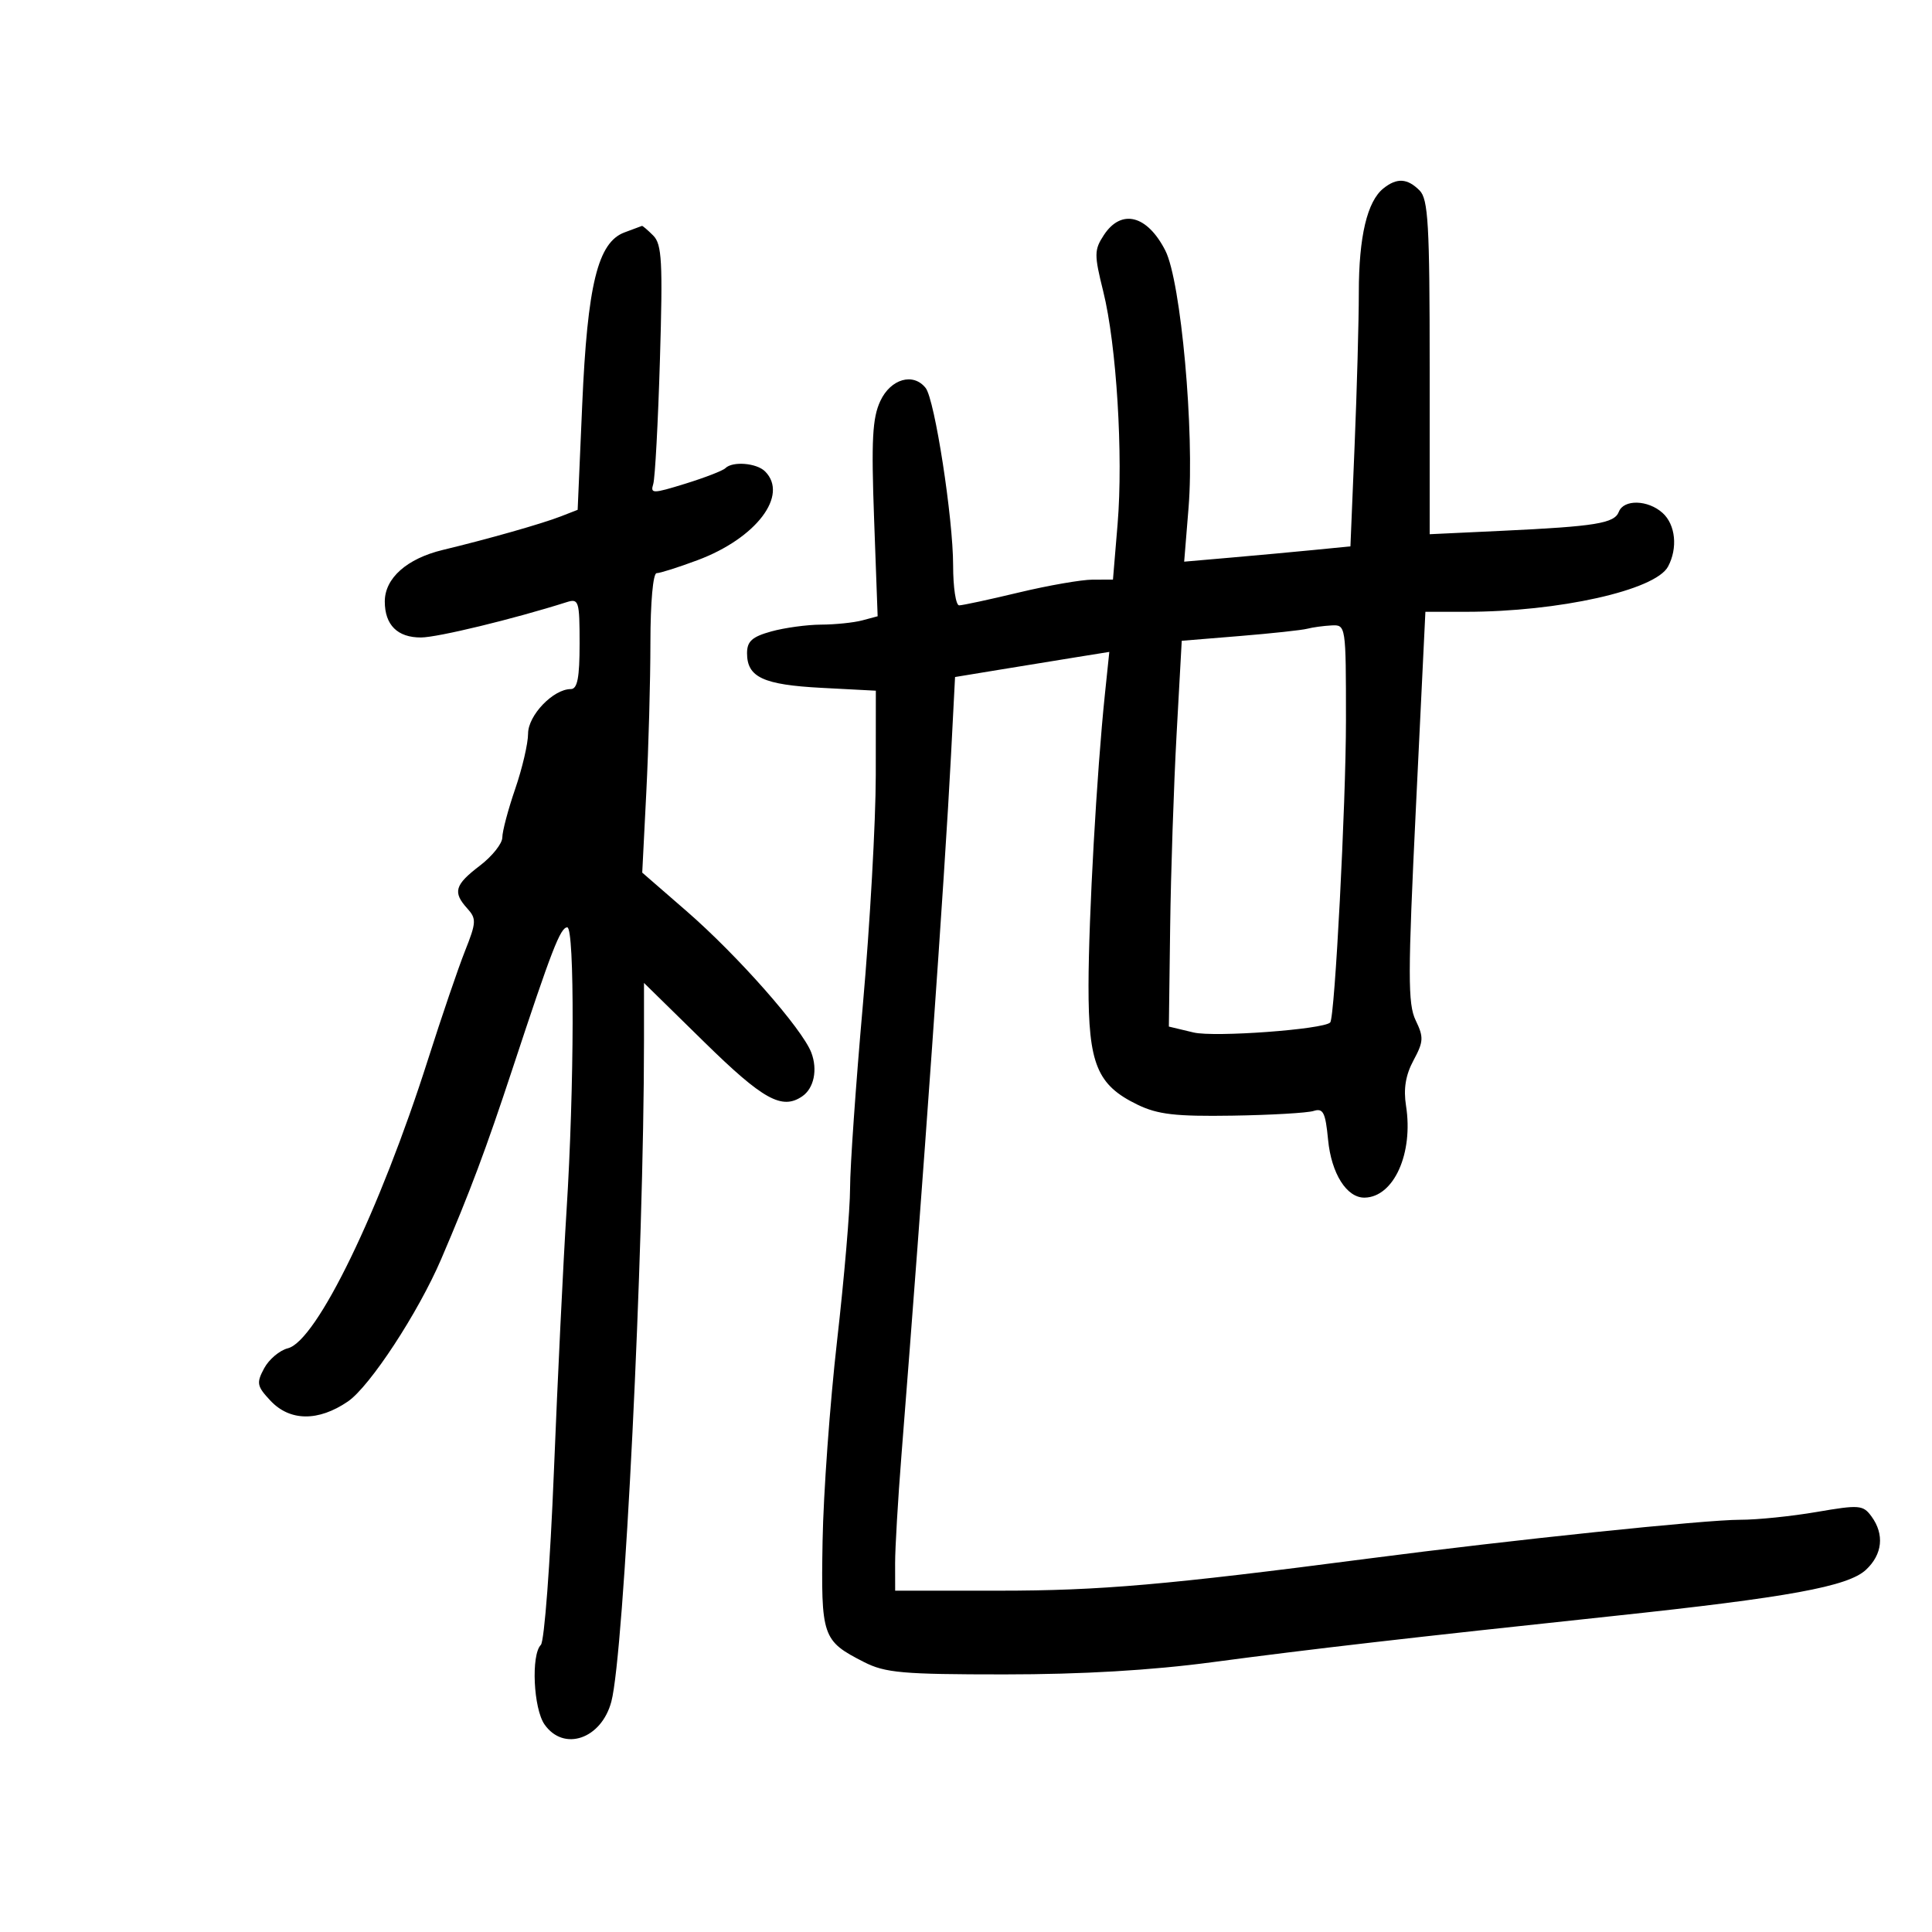 <svg xmlns="http://www.w3.org/2000/svg" width="300" height="300" viewBox="0 0 300 300" version="1.1">
	<path d="M 214.819 29.250 C 212.294 31.269, 211 36.737, 210.997 45.399 C 210.995 49.855, 210.701 60.551, 210.343 69.170 L 209.694 84.839 204.097 85.391 C 201.019 85.694, 195.210 86.229, 191.189 86.579 L 183.878 87.215 184.562 78.788 C 185.505 67.161, 183.379 43.663, 180.953 38.908 C 178.134 33.383, 174.113 32.372, 171.403 36.507 C 169.897 38.806, 169.890 39.535, 171.312 45.257 C 173.372 53.543, 174.429 70.693, 173.539 81.379 L 172.820 90 169.660 90.007 C 167.922 90.011, 162.759 90.911, 158.187 92.007 C 153.614 93.103, 149.452 94, 148.937 94 C 148.421 94, 148 91.207, 148 87.794 C 148 80.475, 145.148 62.044, 143.738 60.250 C 141.826 57.818, 138.314 58.817, 136.704 62.250 C 135.463 64.895, 135.282 68.310, 135.730 80.597 L 136.280 95.694 133.890 96.333 C 132.575 96.685, 129.700 96.981, 127.500 96.992 C 125.300 97.002, 121.813 97.480, 119.750 98.053 C 116.787 98.875, 116 99.583, 116 101.425 C 116 105.165, 118.511 106.333, 127.573 106.809 L 136 107.251 135.990 120.375 C 135.984 127.594, 135.084 143.618, 133.990 155.984 C 132.895 168.350, 132 181.175, 131.999 184.484 C 131.999 187.793, 131.090 198.465, 129.979 208.199 C 128.869 217.933, 127.856 231.922, 127.730 239.285 C 127.474 254.185, 127.675 254.773, 134.143 258.073 C 137.460 259.765, 140.122 260, 155.968 260 C 168.017 260, 178.749 259.369, 188.258 258.103 C 203.589 256.061, 218.981 254.289, 250.500 250.936 C 277.761 248.037, 286.968 246.352, 289.750 243.753 C 292.317 241.355, 292.637 238.253, 290.602 235.470 C 289.298 233.687, 288.724 233.640, 282.083 234.779 C 278.167 235.451, 272.834 235.995, 270.231 235.989 C 264.823 235.977, 234.651 239.124, 212.500 242.011 C 181.116 246.102, 170.789 247, 155.138 247 L 139 247 138.993 242.750 C 138.989 240.412, 139.431 232.875, 139.975 226 C 143.358 183.252, 146.714 135.855, 147.671 117.314 L 148.300 105.128 155.400 103.961 C 159.305 103.320, 164.694 102.442, 167.376 102.011 L 172.253 101.227 171.562 107.864 C 170.300 119.994, 169.043 142.362, 169.025 153 C 169.005 165.224, 170.344 168.488, 176.632 171.534 C 179.772 173.055, 182.543 173.376, 191.356 173.238 C 197.326 173.144, 203.006 172.816, 203.976 172.508 C 205.465 172.035, 205.816 172.734, 206.224 176.984 C 206.729 182.234, 209.125 186.024, 211.905 185.968 C 216.435 185.878, 219.489 179.096, 218.327 171.708 C 217.911 169.063, 218.263 166.927, 219.490 164.649 C 221.054 161.744, 221.091 161.056, 219.826 158.441 C 218.594 155.895, 218.600 151.433, 219.869 125.250 L 221.335 95 227.595 95 C 242.053 95, 257.047 91.649, 259.011 87.979 C 260.548 85.108, 260.181 81.474, 258.171 79.655 C 255.904 77.603, 252.128 77.502, 251.372 79.473 C 250.684 81.266, 247.776 81.739, 233.250 82.423 L 222 82.953 222 57.048 C 222 34.831, 221.776 30.919, 220.429 29.571 C 218.532 27.675, 216.906 27.581, 214.819 29.250 M 96.983 36.085 C 92.832 37.613, 91.216 44.186, 90.406 62.832 L 89.698 79.165 87.099 80.178 C 84.166 81.322, 75.839 83.690, 68.761 85.393 C 63.179 86.737, 59.750 89.783, 59.750 93.400 C 59.750 97.044, 61.721 99.002, 65.372 98.988 C 67.965 98.977, 79.748 96.119, 88.013 93.496 C 89.868 92.907, 90 93.335, 90 99.933 C 90 105.238, 89.660 107, 88.635 107 C 85.910 107, 82 111.075, 82 113.916 C 82 115.440, 81.100 119.303, 80 122.500 C 78.900 125.697, 78 129.089, 78 130.038 C 78 130.986, 76.425 132.964, 74.500 134.432 C 70.603 137.404, 70.273 138.540, 72.569 141.076 C 73.997 142.655, 73.965 143.242, 72.211 147.655 C 71.151 150.320, 68.566 157.900, 66.465 164.500 C 58.985 188.001, 49.166 208.240, 44.702 209.360 C 43.418 209.682, 41.757 211.085, 41.013 212.477 C 39.790 214.761, 39.886 215.250, 42.003 217.504 C 45.016 220.710, 49.429 220.755, 54.018 217.624 C 57.428 215.298, 64.947 203.821, 68.513 195.500 C 72.986 185.062, 75.458 178.464, 79.567 166 C 85.672 147.481, 87.019 144, 88.083 144 C 89.246 144, 89.183 168.902, 87.971 188 C 87.465 195.975, 86.583 214.185, 86.010 228.466 C 85.437 242.747, 84.526 254.874, 83.984 255.416 C 82.443 256.957, 82.830 265.312, 84.557 267.777 C 87.538 272.033, 93.380 270.037, 94.928 264.233 C 96.918 256.771, 99.996 194.471, 99.999 161.566 L 100 152.632 109.365 161.816 C 118.495 170.769, 121.424 172.391, 124.573 170.235 C 126.391 168.990, 126.990 166.104, 125.981 163.449 C 124.573 159.748, 114.543 148.371, 106.613 141.483 L 99.726 135.500 100.359 123 C 100.707 116.125, 100.994 105.662, 100.996 99.750 C 100.998 93.532, 101.406 89, 101.962 89 C 102.492 89, 105.363 88.088, 108.342 86.973 C 117.429 83.573, 122.498 76.898, 118.800 73.200 C 117.488 71.888, 113.748 71.585, 112.633 72.701 C 112.248 73.086, 109.456 74.167, 106.429 75.104 C 101.340 76.678, 100.965 76.682, 101.437 75.153 C 101.718 74.244, 102.185 65.545, 102.475 55.823 C 102.929 40.607, 102.783 37.926, 101.430 36.573 C 100.565 35.708, 99.777 35.036, 99.679 35.079 C 99.580 35.122, 98.367 35.575, 96.983 36.085 M 203 97.629 C 202.175 97.847, 197.450 98.357, 192.500 98.763 L 183.500 99.500 182.701 114 C 182.262 121.975, 181.812 135.454, 181.701 143.953 L 181.500 159.406 185.343 160.324 C 188.561 161.093, 205.521 159.848, 206.555 158.767 C 207.268 158.021, 209 124.786, 209 111.845 C 209 97.082, 208.987 97.001, 206.750 97.116 C 205.512 97.180, 203.825 97.411, 203 97.629" stroke="none" fill="black" fill-rule="evenodd"/>
</svg>